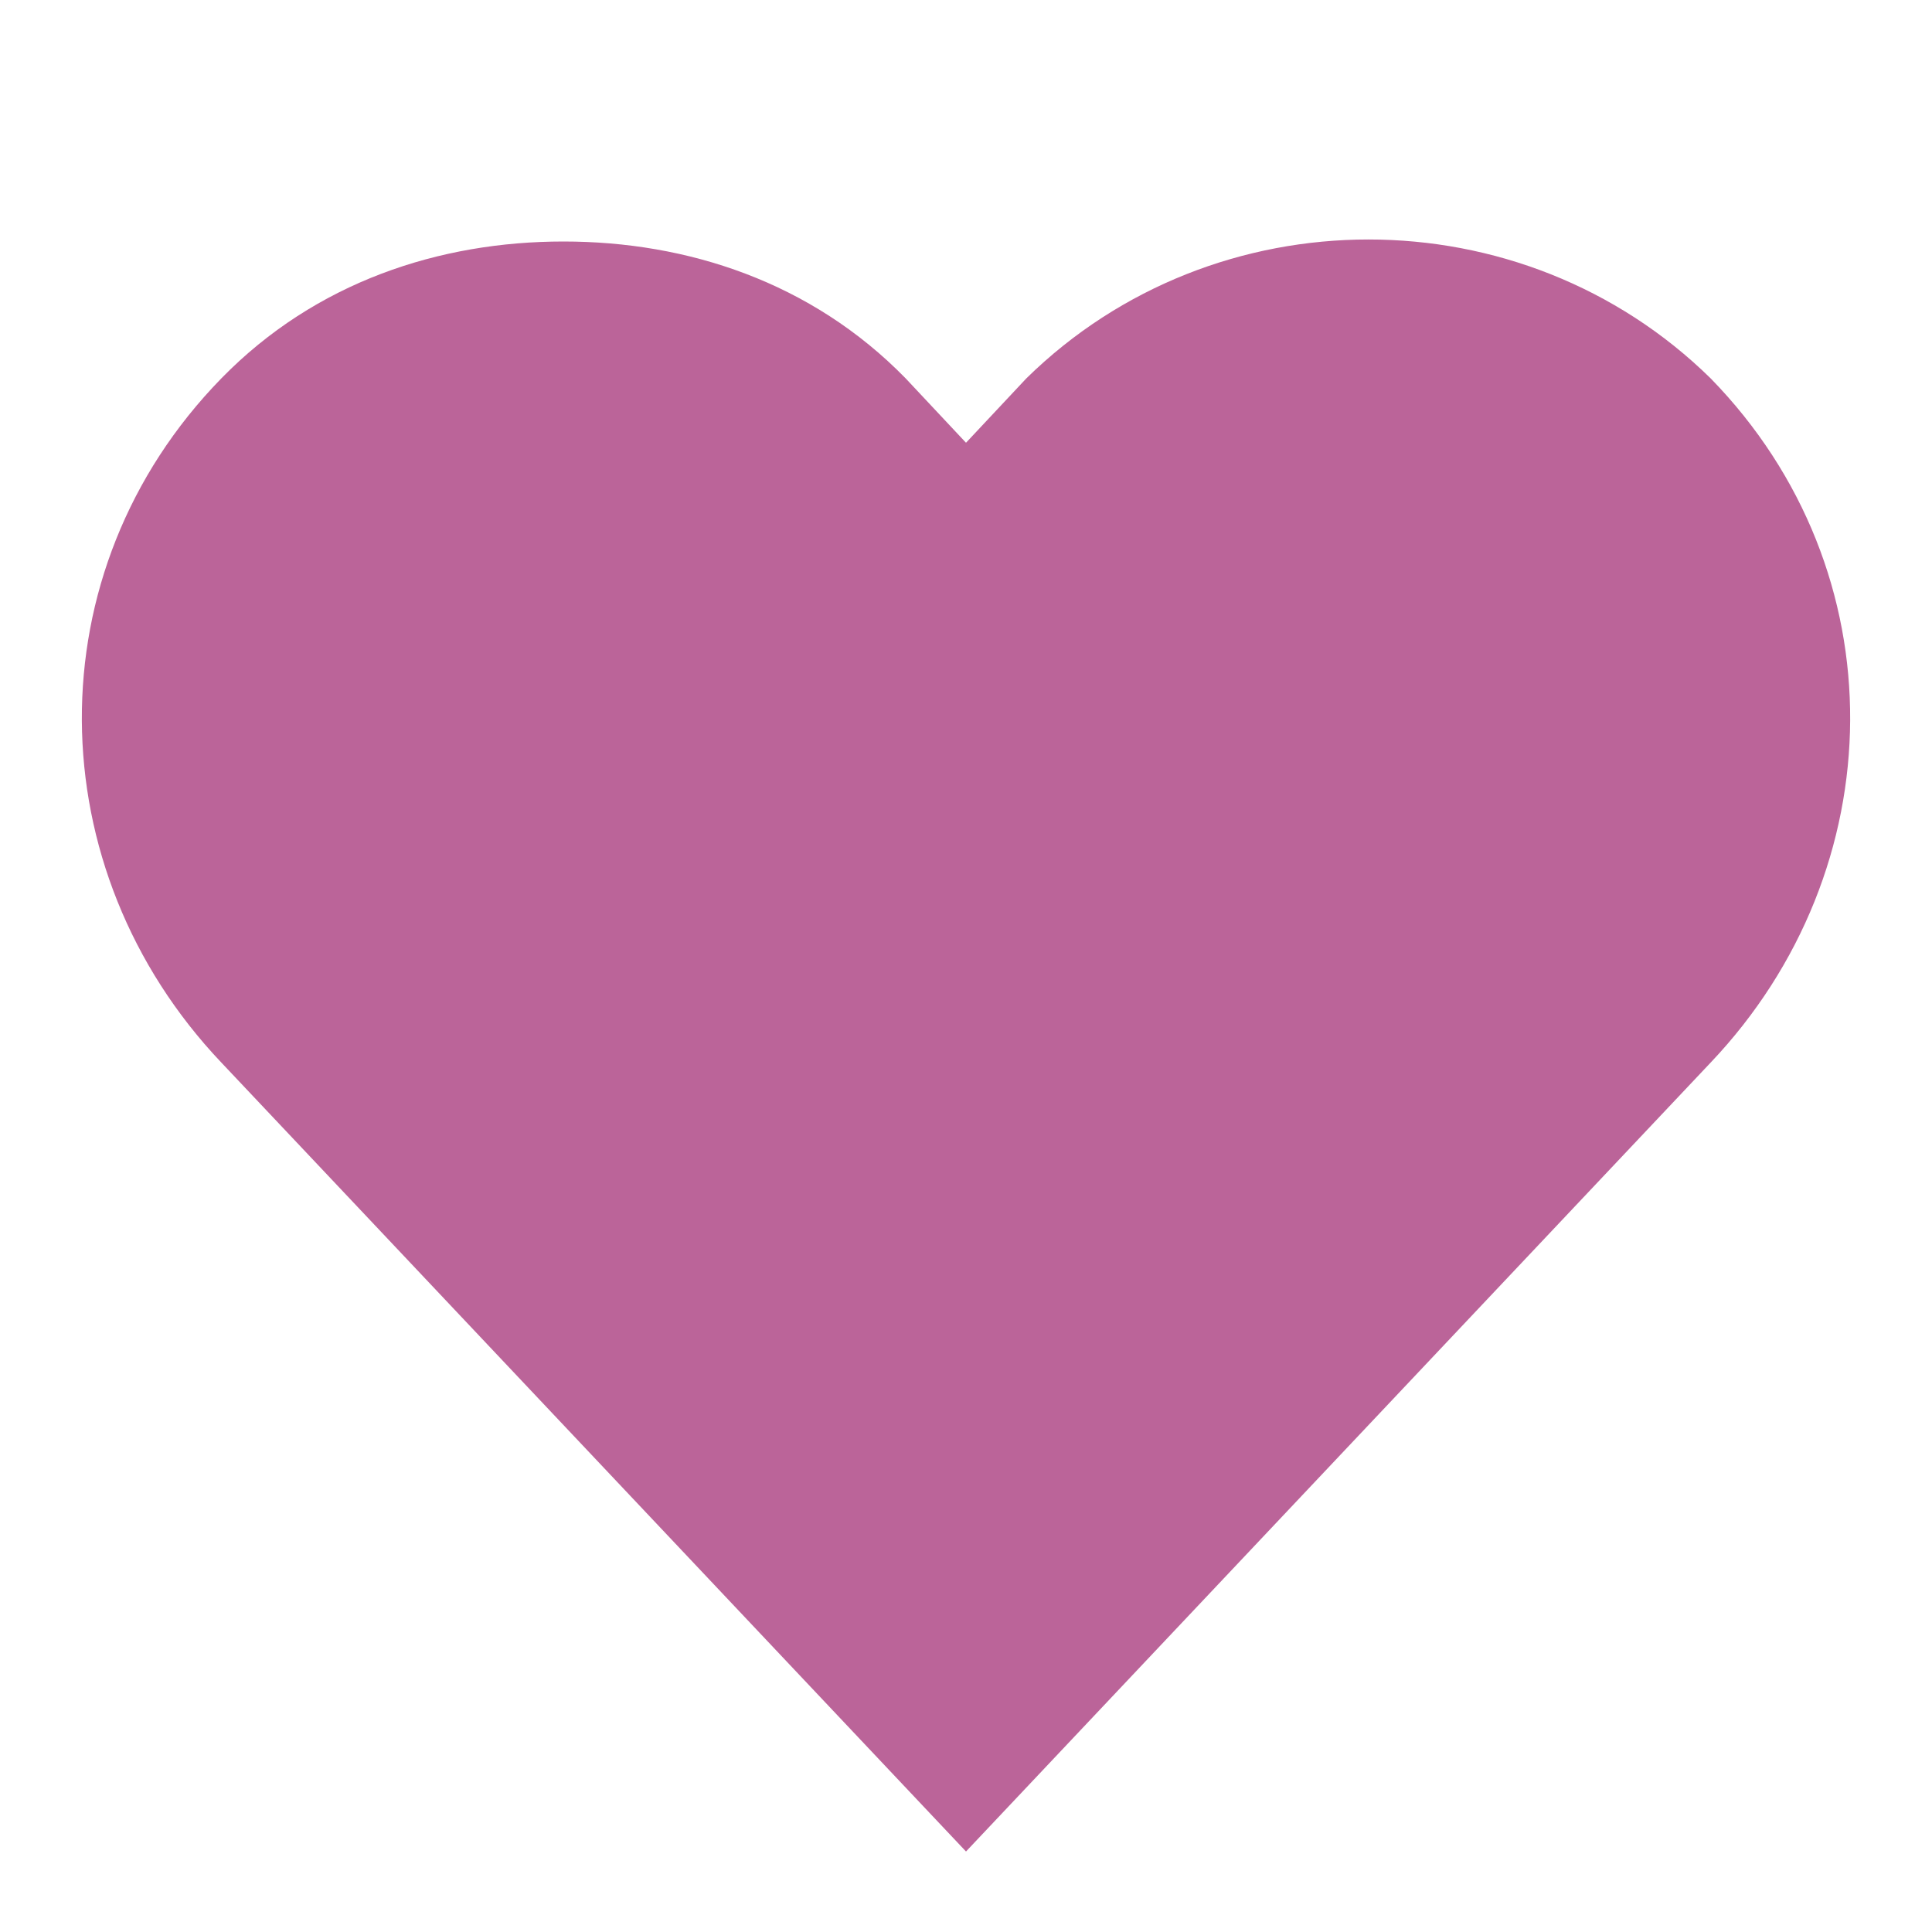 <?xml version="1.0" encoding="UTF-8" standalone="no"?>
<svg
   height="24"
   version="1.1"
   width="24"
   id="svg6"
   sodipodi:docname="299063_heart_icon.svg"
   inkscape:version="1.1.1 (3bf5ae0d25, 2021-09-20)"
   xmlns:inkscape="http://www.inkscape.org/namespaces/inkscape"
   xmlns:sodipodi="http://sodipodi.sourceforge.net/DTD/sodipodi-0.dtd"
   xmlns="http://www.w3.org/2000/svg"
   xmlns:svg="http://www.w3.org/2000/svg">
  <defs
     id="defs10" />
  <sodipodi:namedview
     id="namedview8"
     pagecolor="#ffffff"
     bordercolor="#666666"
     borderopacity="1.0"
     inkscape:pageshadow="2"
     inkscape:pageopacity="0.0"
     inkscape:pagecheckerboard="0"
     showgrid="false"
     inkscape:zoom="34.708333"
     inkscape:cx="6.3241297"
     inkscape:cy="11.956783"
     inkscape:window-width="2560"
     inkscape:window-height="1011"
     inkscape:window-x="1920"
     inkscape:window-y="165"
     inkscape:window-maximized="1"
     inkscape:current-layer="svg6" />
  <g
     transform="translate(0 -1028.4)"
     id="g4"
     style="fill:#bb6499;fill-opacity:1">
    <path
       d="m7 1031.4c-1.536 0-3.078 0.5-4.25 1.7-2.343 2.4-2.279 6.1 0 8.5l9.25 9.8 9.25-9.8c2.279-2.4 2.343-6.1 0-8.5-2.343-2.3-6.157-2.3-8.5 0l-0.75 0.8-0.75-0.8c-1.172-1.2-2.715-1.7-4.25-1.7z"
       fill="#c0392b"
       id="path2"
       style="fill:#bb6499;fill-opacity:1" />
  </g>
</svg>
